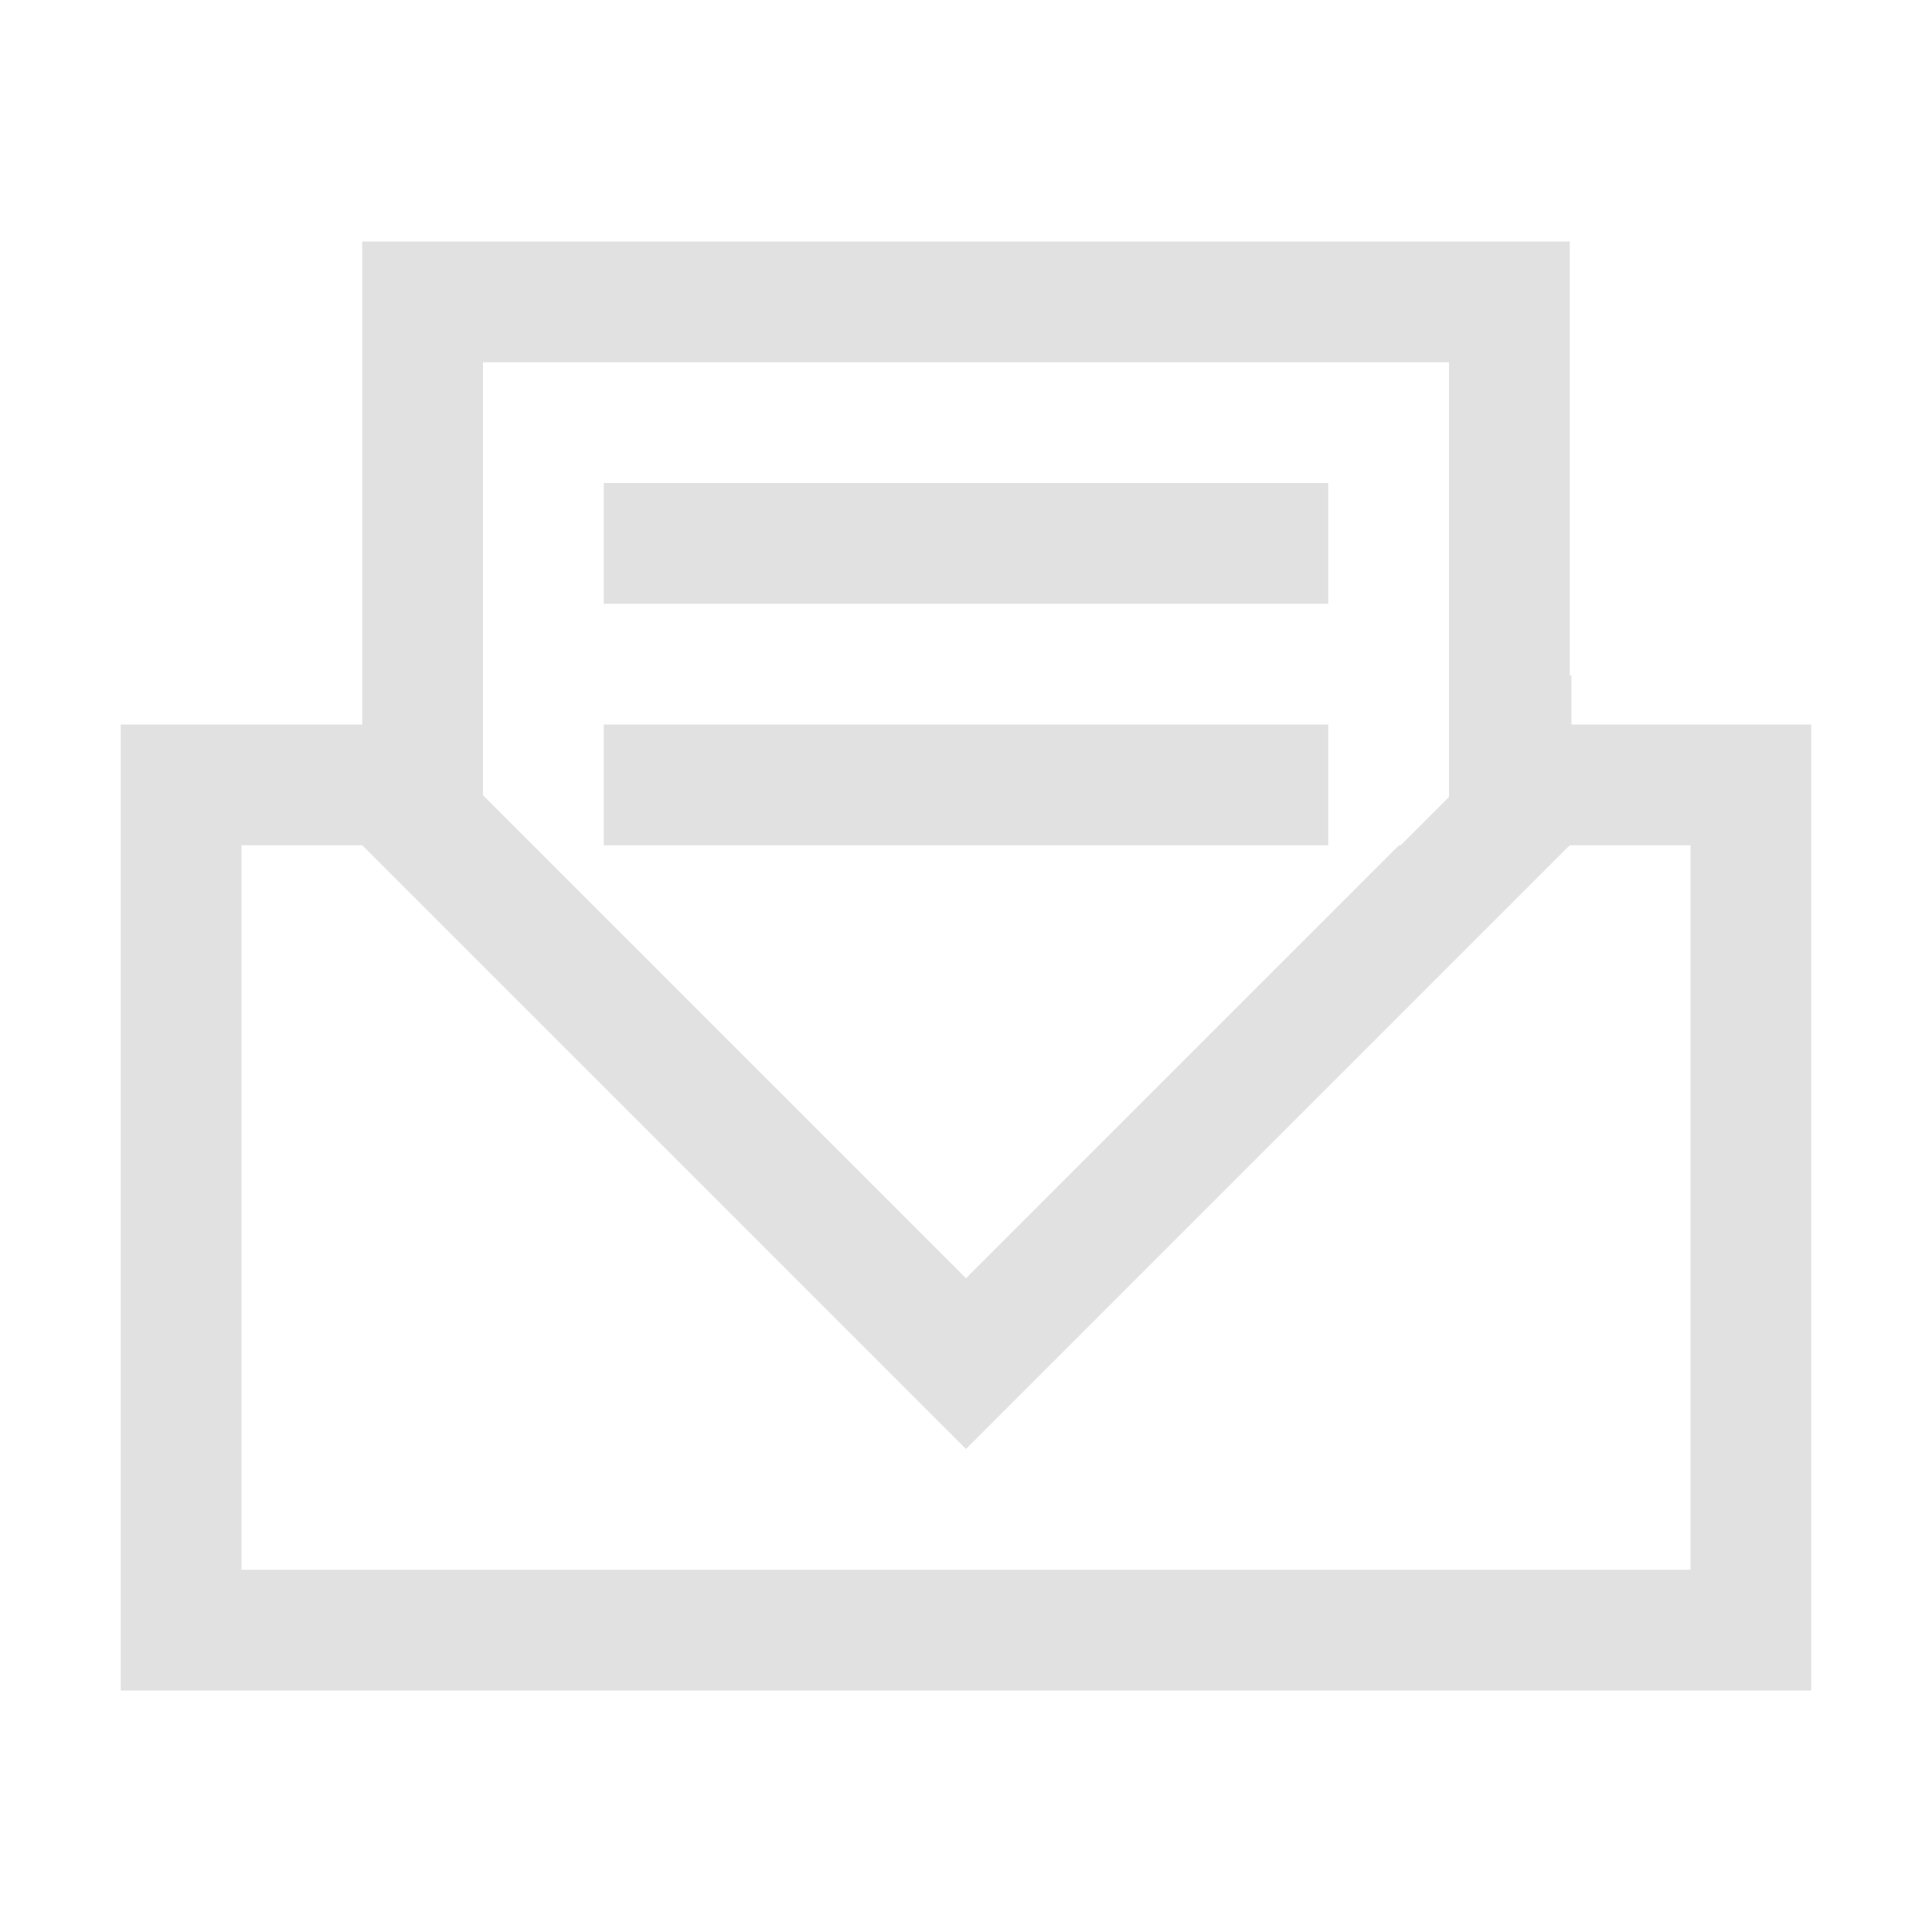<svg xmlns="http://www.w3.org/2000/svg" viewBox="0 0 16 16"><path fill="currentColor" d="M3 2v4H1v8h14V6h-1.986v-.414L13 5.6V2H3zm1 1h8v3.6l-.4.4h-.014L8 10.586 4.414 7 4 6.586V3zm1 1v1h6V4H5zm0 2v1h6V6H5zM2 7h1l2 2 .707.707L8 12l2.293-2.293L11 9l2-2h1v6H2V7z" color="#e1e1e1"/></svg>